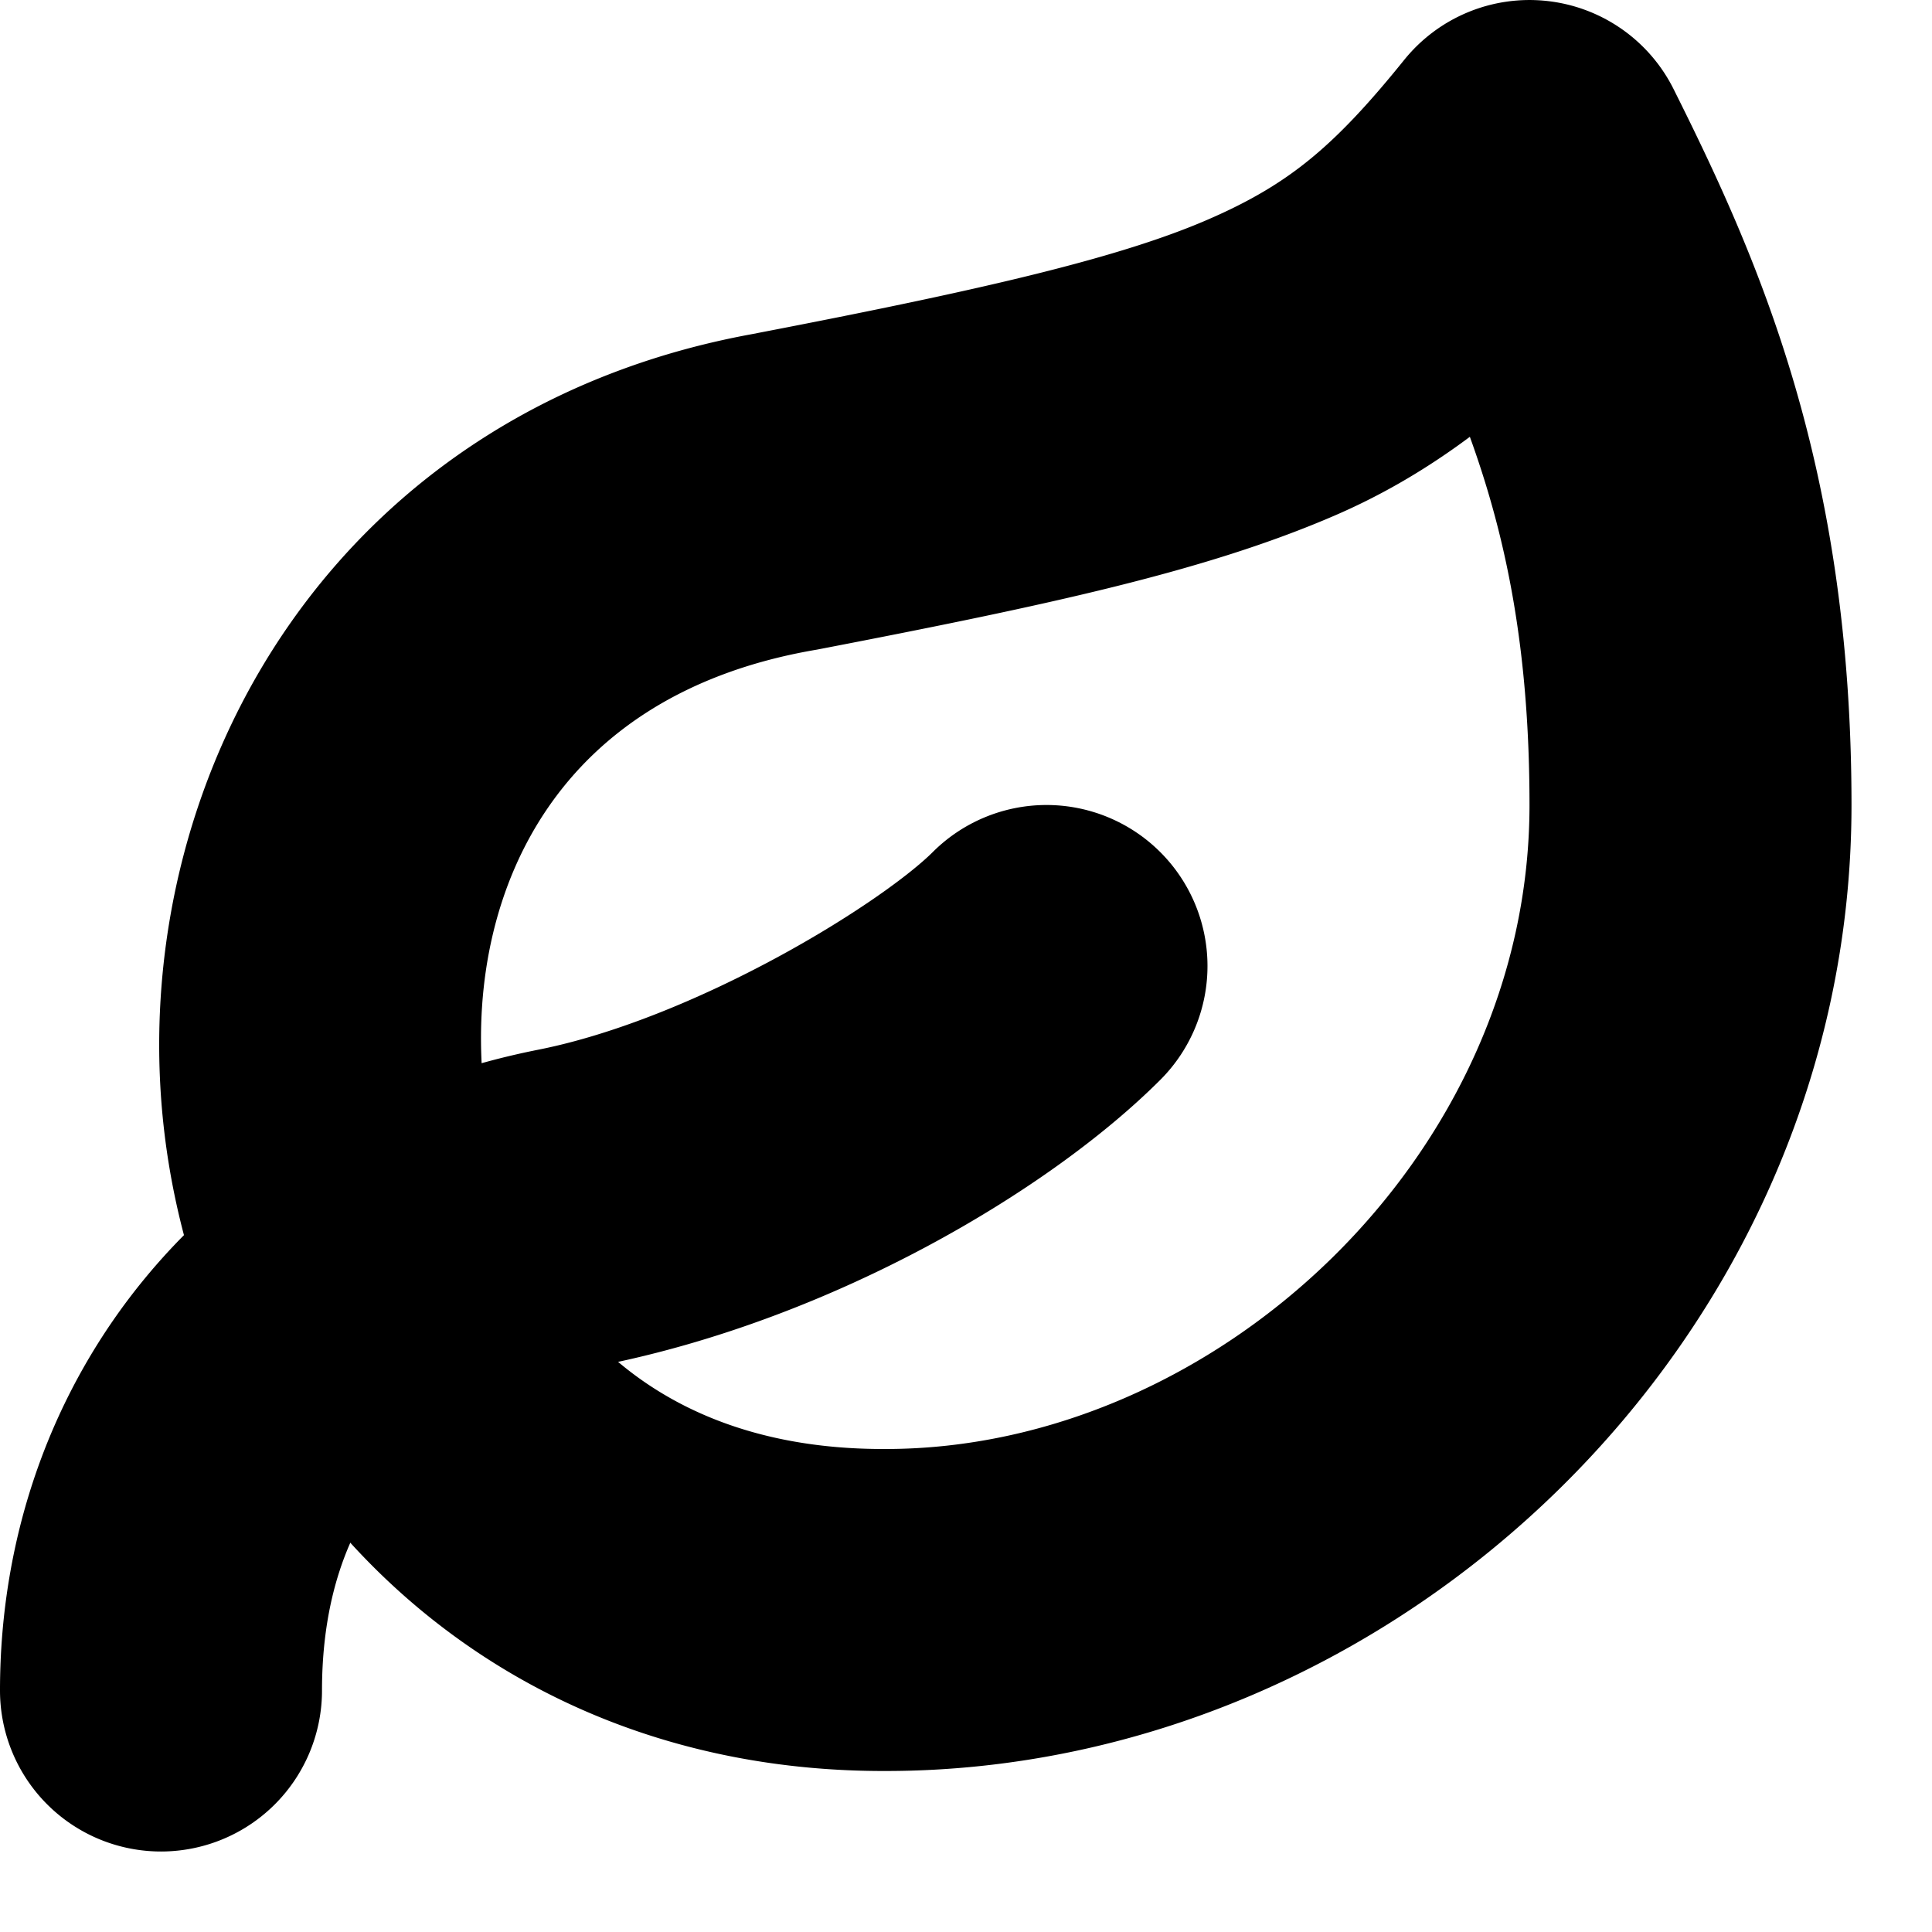 <?xml version="1.0" encoding="UTF-8" standalone="no"?>
<svg
   width="24"
   height="24"
   viewBox="0 0 24 24"
   fill="none"
   stroke="currentColor"
   stroke-width="2"
   stroke-linecap="round"
   stroke-linejoin="round"
   version="1.1"
   id="svg6"
   xmlns="http://www.w3.org/2000/svg"
   xmlns:svg="http://www.w3.org/2000/svg">
  <defs
     id="defs10" />
  <path
     style="color:#000000;fill:#000000;-inkscape-stroke:none"
     d="M 19.107,1.006 A 1,1 0 0 0 18.221,1.373 C 17.276,2.545 16.585,3.135 15.391,3.65 14.197,4.166 12.449,4.57 9.611,5.117 l 0.02,-0.002 C 4.92,5.92 2.686,9.961 3.008,13.688 3.33,17.414 6.225,21.014 11.004,21 16.797,20.998 22,16.078 22,10 22,6.005 20.905,3.574 19.895,1.553 A 1,1 0 0 0 19.107,1.006 Z M 18.66,3.773 C 19.385,5.381 20,7.122 20,10 c 0,4.921 -4.355,9 -9,9 a 1,1 0 0 0 -0.004,0 C 7.186,19.012 5.25,16.384 5.002,13.516 4.754,10.648 6.213,7.727 9.969,7.086 a 1,1 0 0 0 0.021,-0.004 C 12.853,6.53 14.703,6.126 16.184,5.486 17.159,5.065 17.932,4.466 18.66,3.773 Z"
     id="path2" />
  <path
     style="color:#000000;fill:#000000;-inkscape-stroke:none"
     d="m 13,11 a 1,1 0 0 0 -0.707,0.293 C 11.524,12.062 9.038,13.592 6.885,14.02 3.266,14.736 1,17.589 1,21 a 1,1 0 0 0 1,1 1,1 0 0 0 1,-1 c 0,-2.589 1.432,-4.456 4.273,-5.02 a 1,1 0 0 0 0.002,0 c 2.686,-0.533 5.201,-2.042 6.432,-3.273 a 1,1 0 0 0 0,-1.414 A 1,1 0 0 0 13,11 Z"
     id="path4" />
</svg>
